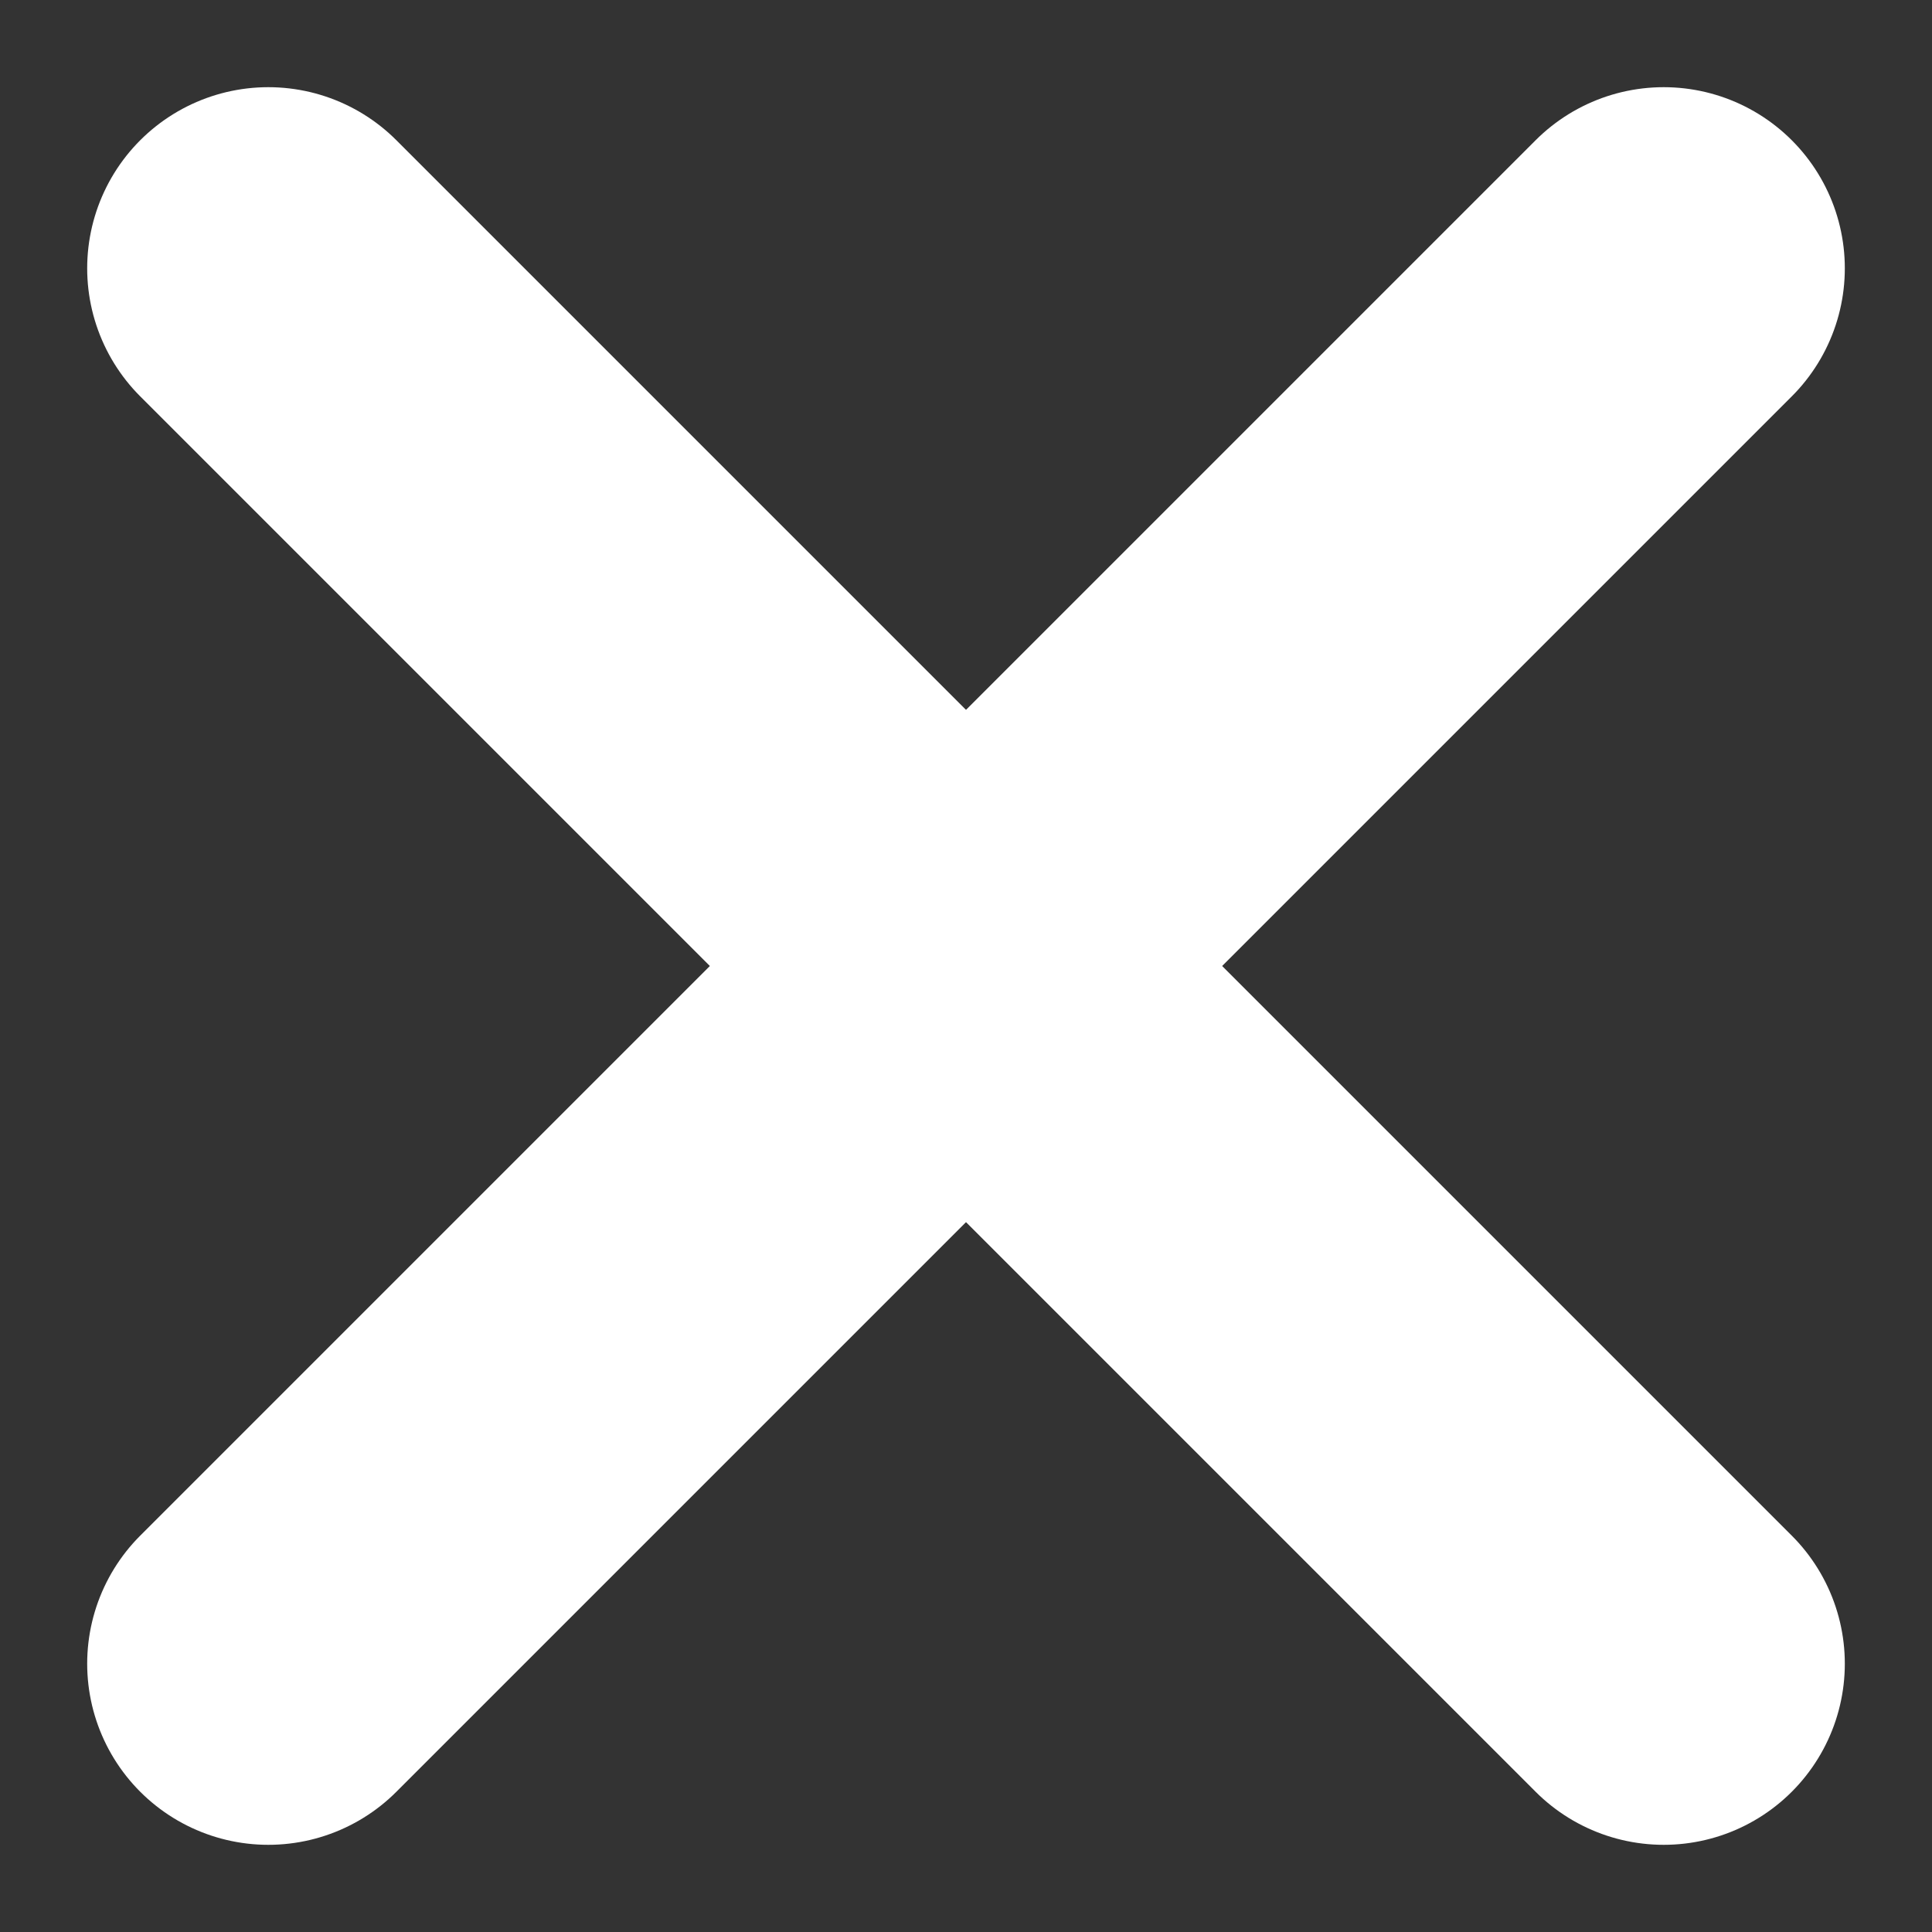 <svg width="8" height="8" viewBox="0 0 8 8" fill="none" xmlns="http://www.w3.org/2000/svg">
<rect x="0" y="0" width="8" height="8" fill="#333333" stroke="none"/>
<path d="M1.111 6.889L6.889 1.111" stroke="white" stroke-width="1.5" stroke-linecap="round" stroke-linejoin="round"/>
<path d="M6.889 6.889L1.111 1.111" stroke="white" stroke-width="1.5" stroke-linecap="round" stroke-linejoin="round"/>
</svg>
